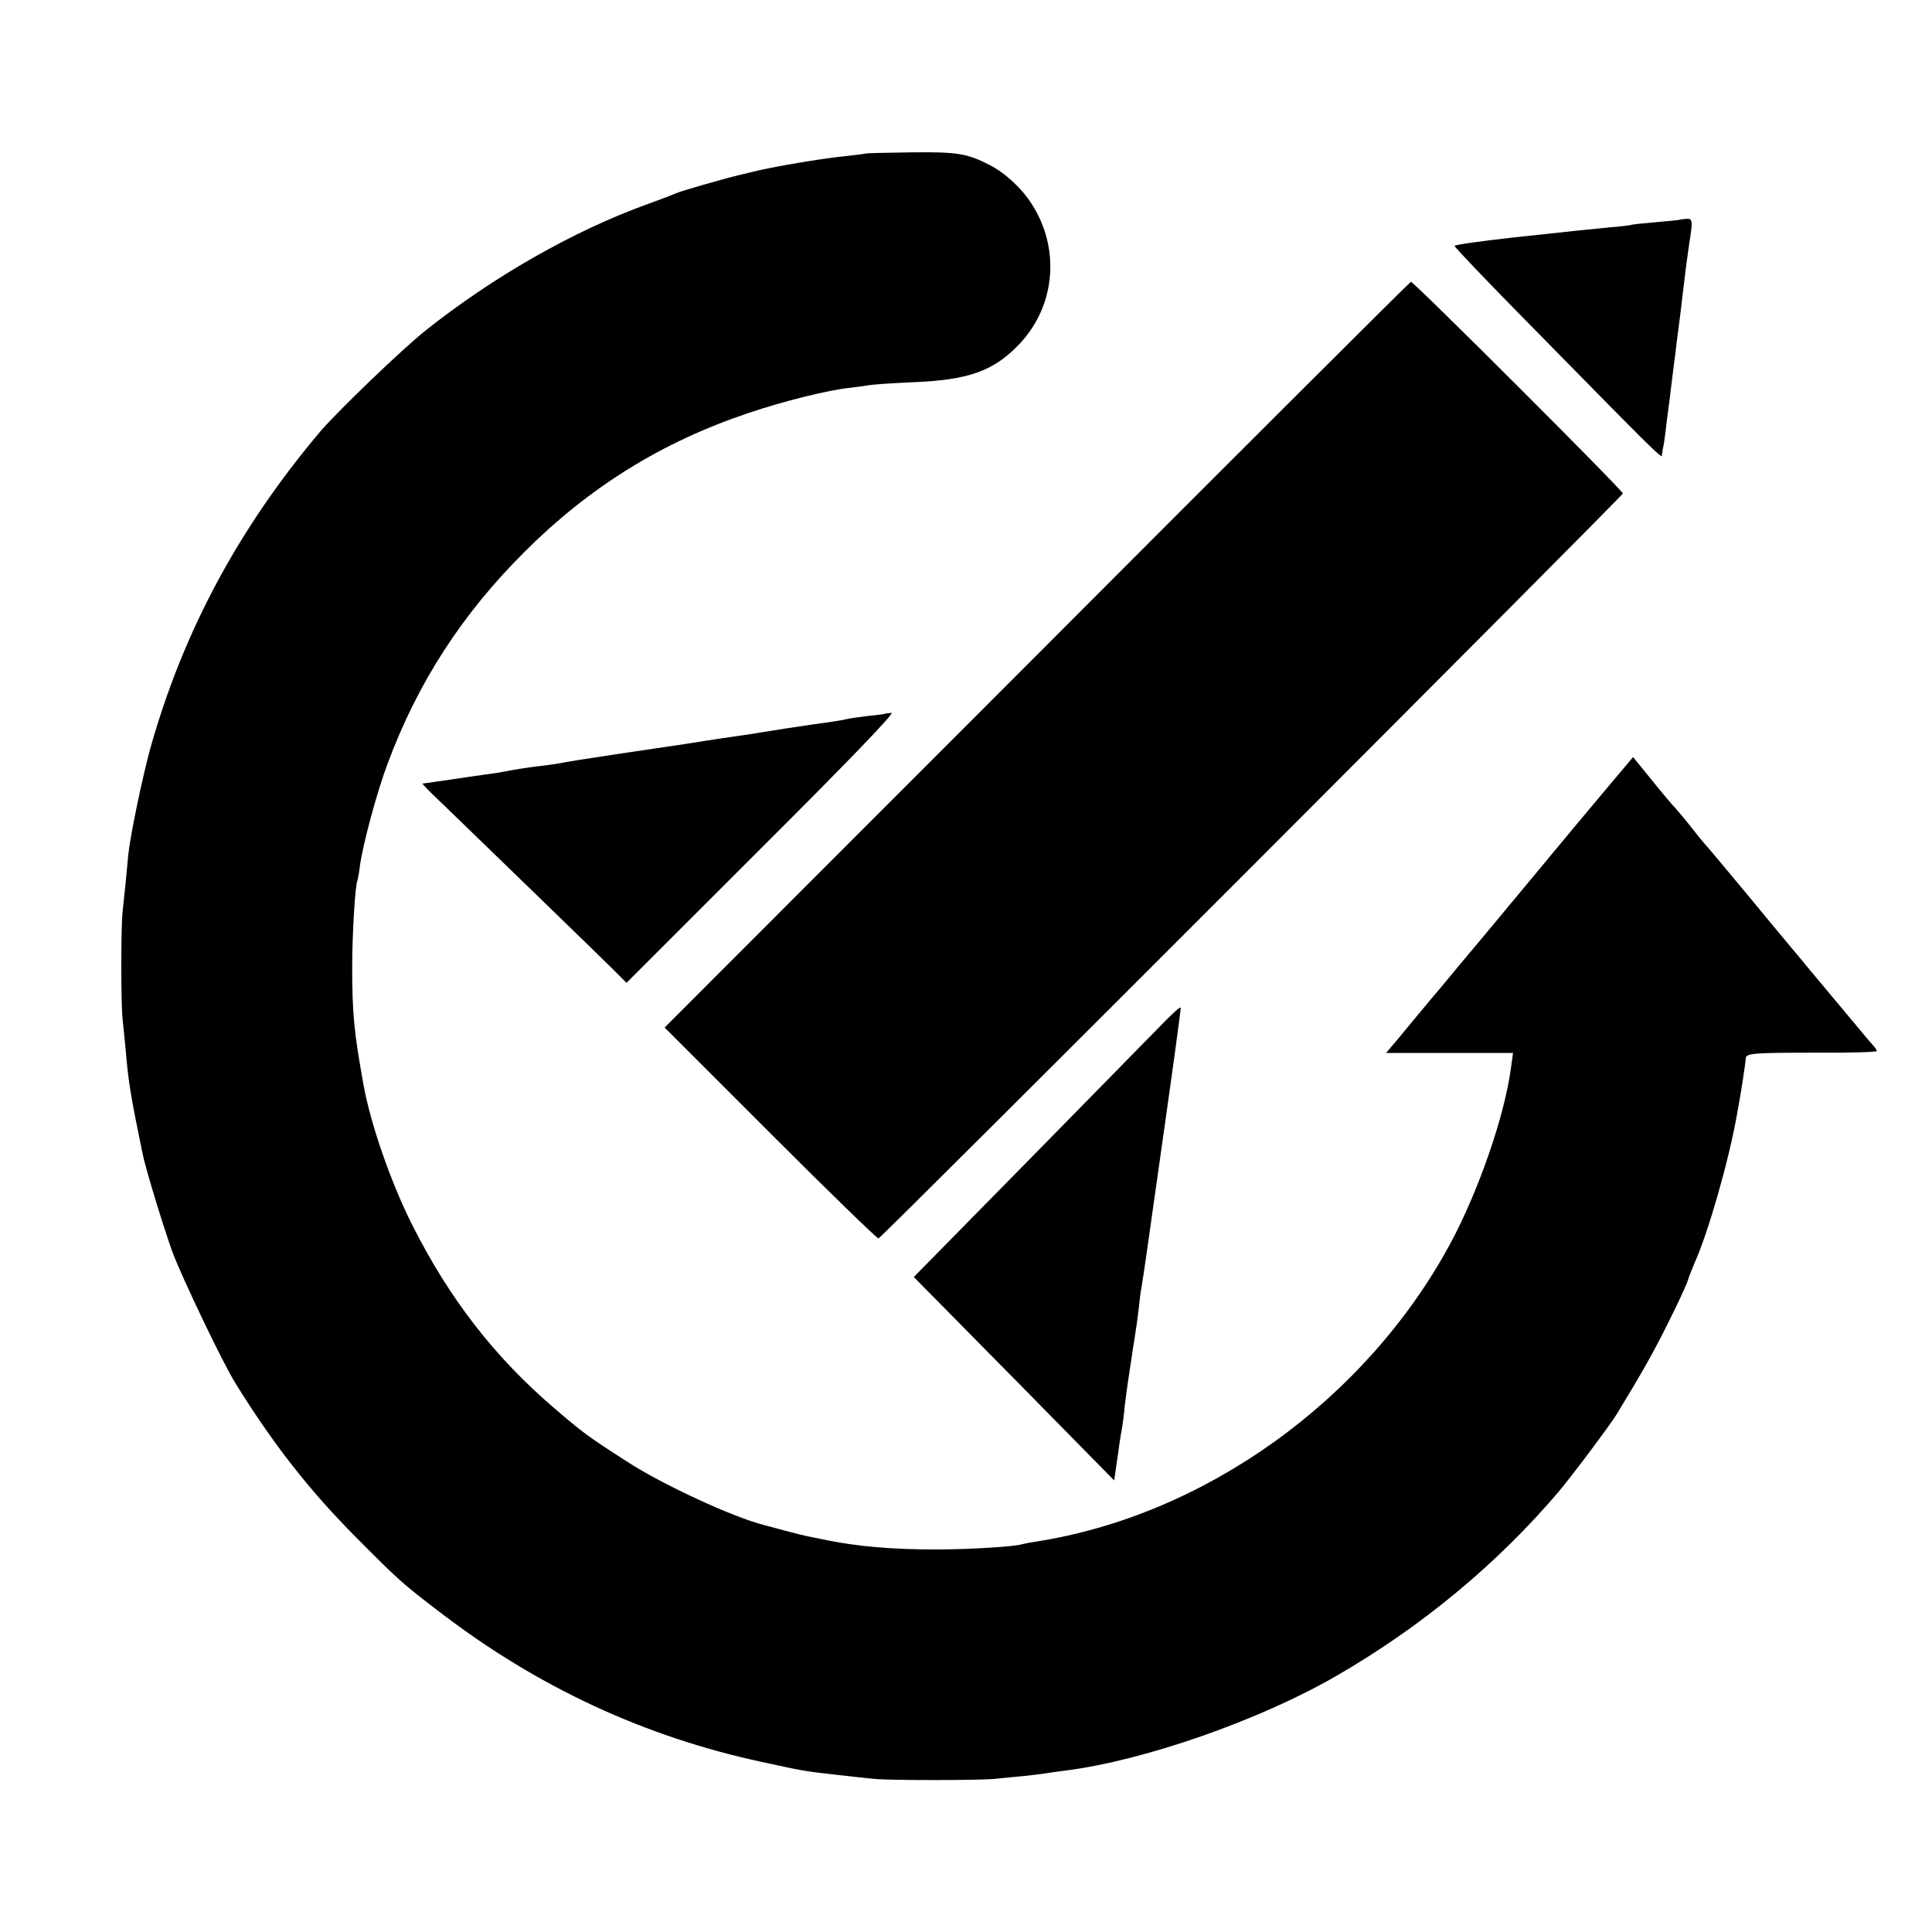 <?xml version="1.0" standalone="no"?>
<!DOCTYPE svg PUBLIC "-//W3C//DTD SVG 20010904//EN"
 "http://www.w3.org/TR/2001/REC-SVG-20010904/DTD/svg10.dtd">
<svg version="1.0" xmlns="http://www.w3.org/2000/svg"
 width="700pt" height="700pt" viewBox="0 0 700 700"
 preserveAspectRatio="xMidYMid meet">
<g transform="translate(0,700) scale(0.1,-0.1)"
fill="#000000" stroke="none">
<path d="M3137 6444 c-1 -1 -31 -5 -67 -9 -93 -9 -275 -40 -345 -58 -11 -3
-33 -8 -50 -12 -58 -14 -210 -58 -225 -65 -8 -4 -55 -22 -105 -40 -264 -95
-558 -262 -805 -459 -86 -69 -317 -291 -381 -366 -295 -350 -495 -723 -614
-1145 -30 -110 -72 -312 -80 -385 -5 -58 -16 -166 -21 -210 -6 -57 -6 -332 0
-385 2 -19 7 -69 11 -110 10 -121 19 -174 61 -377 11 -57 77 -271 109 -360 35
-93 181 -399 227 -473 138 -223 269 -390 438 -560 155 -156 168 -168 310 -276
351 -268 737 -447 1161 -538 147 -32 151 -33 266 -46 54 -6 116 -13 138 -15
49 -6 385 -6 440 0 22 2 68 7 103 10 35 4 71 8 81 10 10 2 42 6 72 10 284 36
703 182 981 343 310 179 584 407 805 667 49 58 186 241 210 280 96 158 131
220 186 330 36 72 68 141 72 155 4 14 16 43 25 65 50 111 124 371 153 535 16
85 31 186 32 205 0 19 31 21 253 21 122 -1 222 2 222 6 0 3 -6 13 -13 20 -7 7
-57 67 -112 133 -55 66 -108 129 -117 140 -9 11 -67 81 -129 155 -160 194
-250 301 -259 310 -3 3 -23 28 -44 55 -22 28 -47 57 -55 66 -9 9 -47 54 -85
101 l-69 85 -81 -96 c-45 -53 -180 -215 -301 -361 -121 -146 -222 -267 -225
-270 -3 -3 -25 -30 -50 -60 -25 -30 -47 -57 -50 -60 -3 -3 -26 -31 -52 -62
-27 -32 -68 -82 -92 -111 l-44 -52 230 0 230 0 -7 -50 c-22 -174 -118 -451
-221 -642 -306 -566 -890 -985 -1504 -1079 -19 -3 -40 -7 -47 -9 -27 -9 -195
-19 -313 -19 -156 0 -282 11 -391 33 -30 6 -63 13 -74 15 -11 2 -47 11 -80 20
-33 9 -67 18 -75 20 -112 28 -368 146 -496 229 -145 93 -162 106 -266 195
-217 186 -380 397 -514 663 -77 152 -152 368 -177 509 -34 187 -41 259 -41
425 0 121 11 302 19 314 1 4 6 27 9 54 11 79 61 266 101 372 109 293 270 541
495 765 236 236 499 399 813 504 124 42 288 83 367 91 19 2 49 6 65 9 17 3 89
8 160 11 204 8 294 40 387 137 132 138 151 346 46 509 -36 57 -98 114 -154
142 -80 41 -116 47 -282 45 -89 -1 -163 -3 -165 -4z"/>
<path d="M6087 6204 c-1 -1 -40 -5 -87 -9 -47 -4 -87 -8 -90 -10 -3 -1 -39 -6
-80 -9 -41 -4 -91 -9 -110 -11 -19 -2 -128 -14 -242 -26 -115 -13 -208 -26
-208 -30 0 -4 114 -124 254 -266 140 -142 308 -314 375 -381 67 -68 121 -120
122 -115 0 4 2 17 4 28 3 11 7 40 10 65 3 25 7 61 10 80 3 19 7 55 10 80 3 25
8 61 10 80 3 19 7 55 10 80 3 25 8 63 11 85 3 22 7 56 9 75 12 102 17 140 25
195 14 86 13 94 -10 92 -12 -1 -22 -2 -23 -3z"/>
<path d="M3757 4627 l-1349 -1350 384 -384 c210 -210 387 -382 391 -380 13 4
2697 2691 2697 2699 0 11 -758 768 -768 767 -4 -1 -614 -609 -1355 -1352z"/>
<path d="M3207 4414 c-1 -1 -29 -5 -62 -8 -33 -4 -67 -9 -75 -11 -15 -4 -53
-10 -127 -20 -21 -3 -66 -10 -100 -15 -35 -6 -91 -14 -125 -20 -35 -5 -81 -12
-103 -15 -22 -3 -83 -13 -135 -21 -52 -8 -156 -23 -230 -34 -146 -22 -182 -28
-220 -35 -14 -3 -45 -7 -69 -10 -45 -5 -89 -12 -131 -20 -14 -3 -45 -8 -70
-11 -52 -7 -56 -8 -130 -19 -30 -4 -64 -9 -75 -11 -11 -1 -22 -3 -24 -3 -2 -1
32 -36 77 -78 154 -149 566 -548 614 -596 l48 -48 490 490 c322 321 483 489
470 488 -12 -1 -22 -2 -23 -3z"/>
<path d="M4225 3304 c-80 -82 -826 -842 -872 -888 l-42 -43 363 -368 363 -369
7 50 c4 27 10 65 12 84 3 19 7 46 10 60 2 14 7 48 9 75 3 28 10 77 15 110 5
33 12 78 15 100 4 22 8 51 10 65 3 14 7 50 11 80 3 30 7 62 9 70 3 17 12 77
20 133 3 20 32 227 65 459 33 232 59 424 58 427 -2 4 -25 -17 -53 -45z"/>
</g>
</svg>
